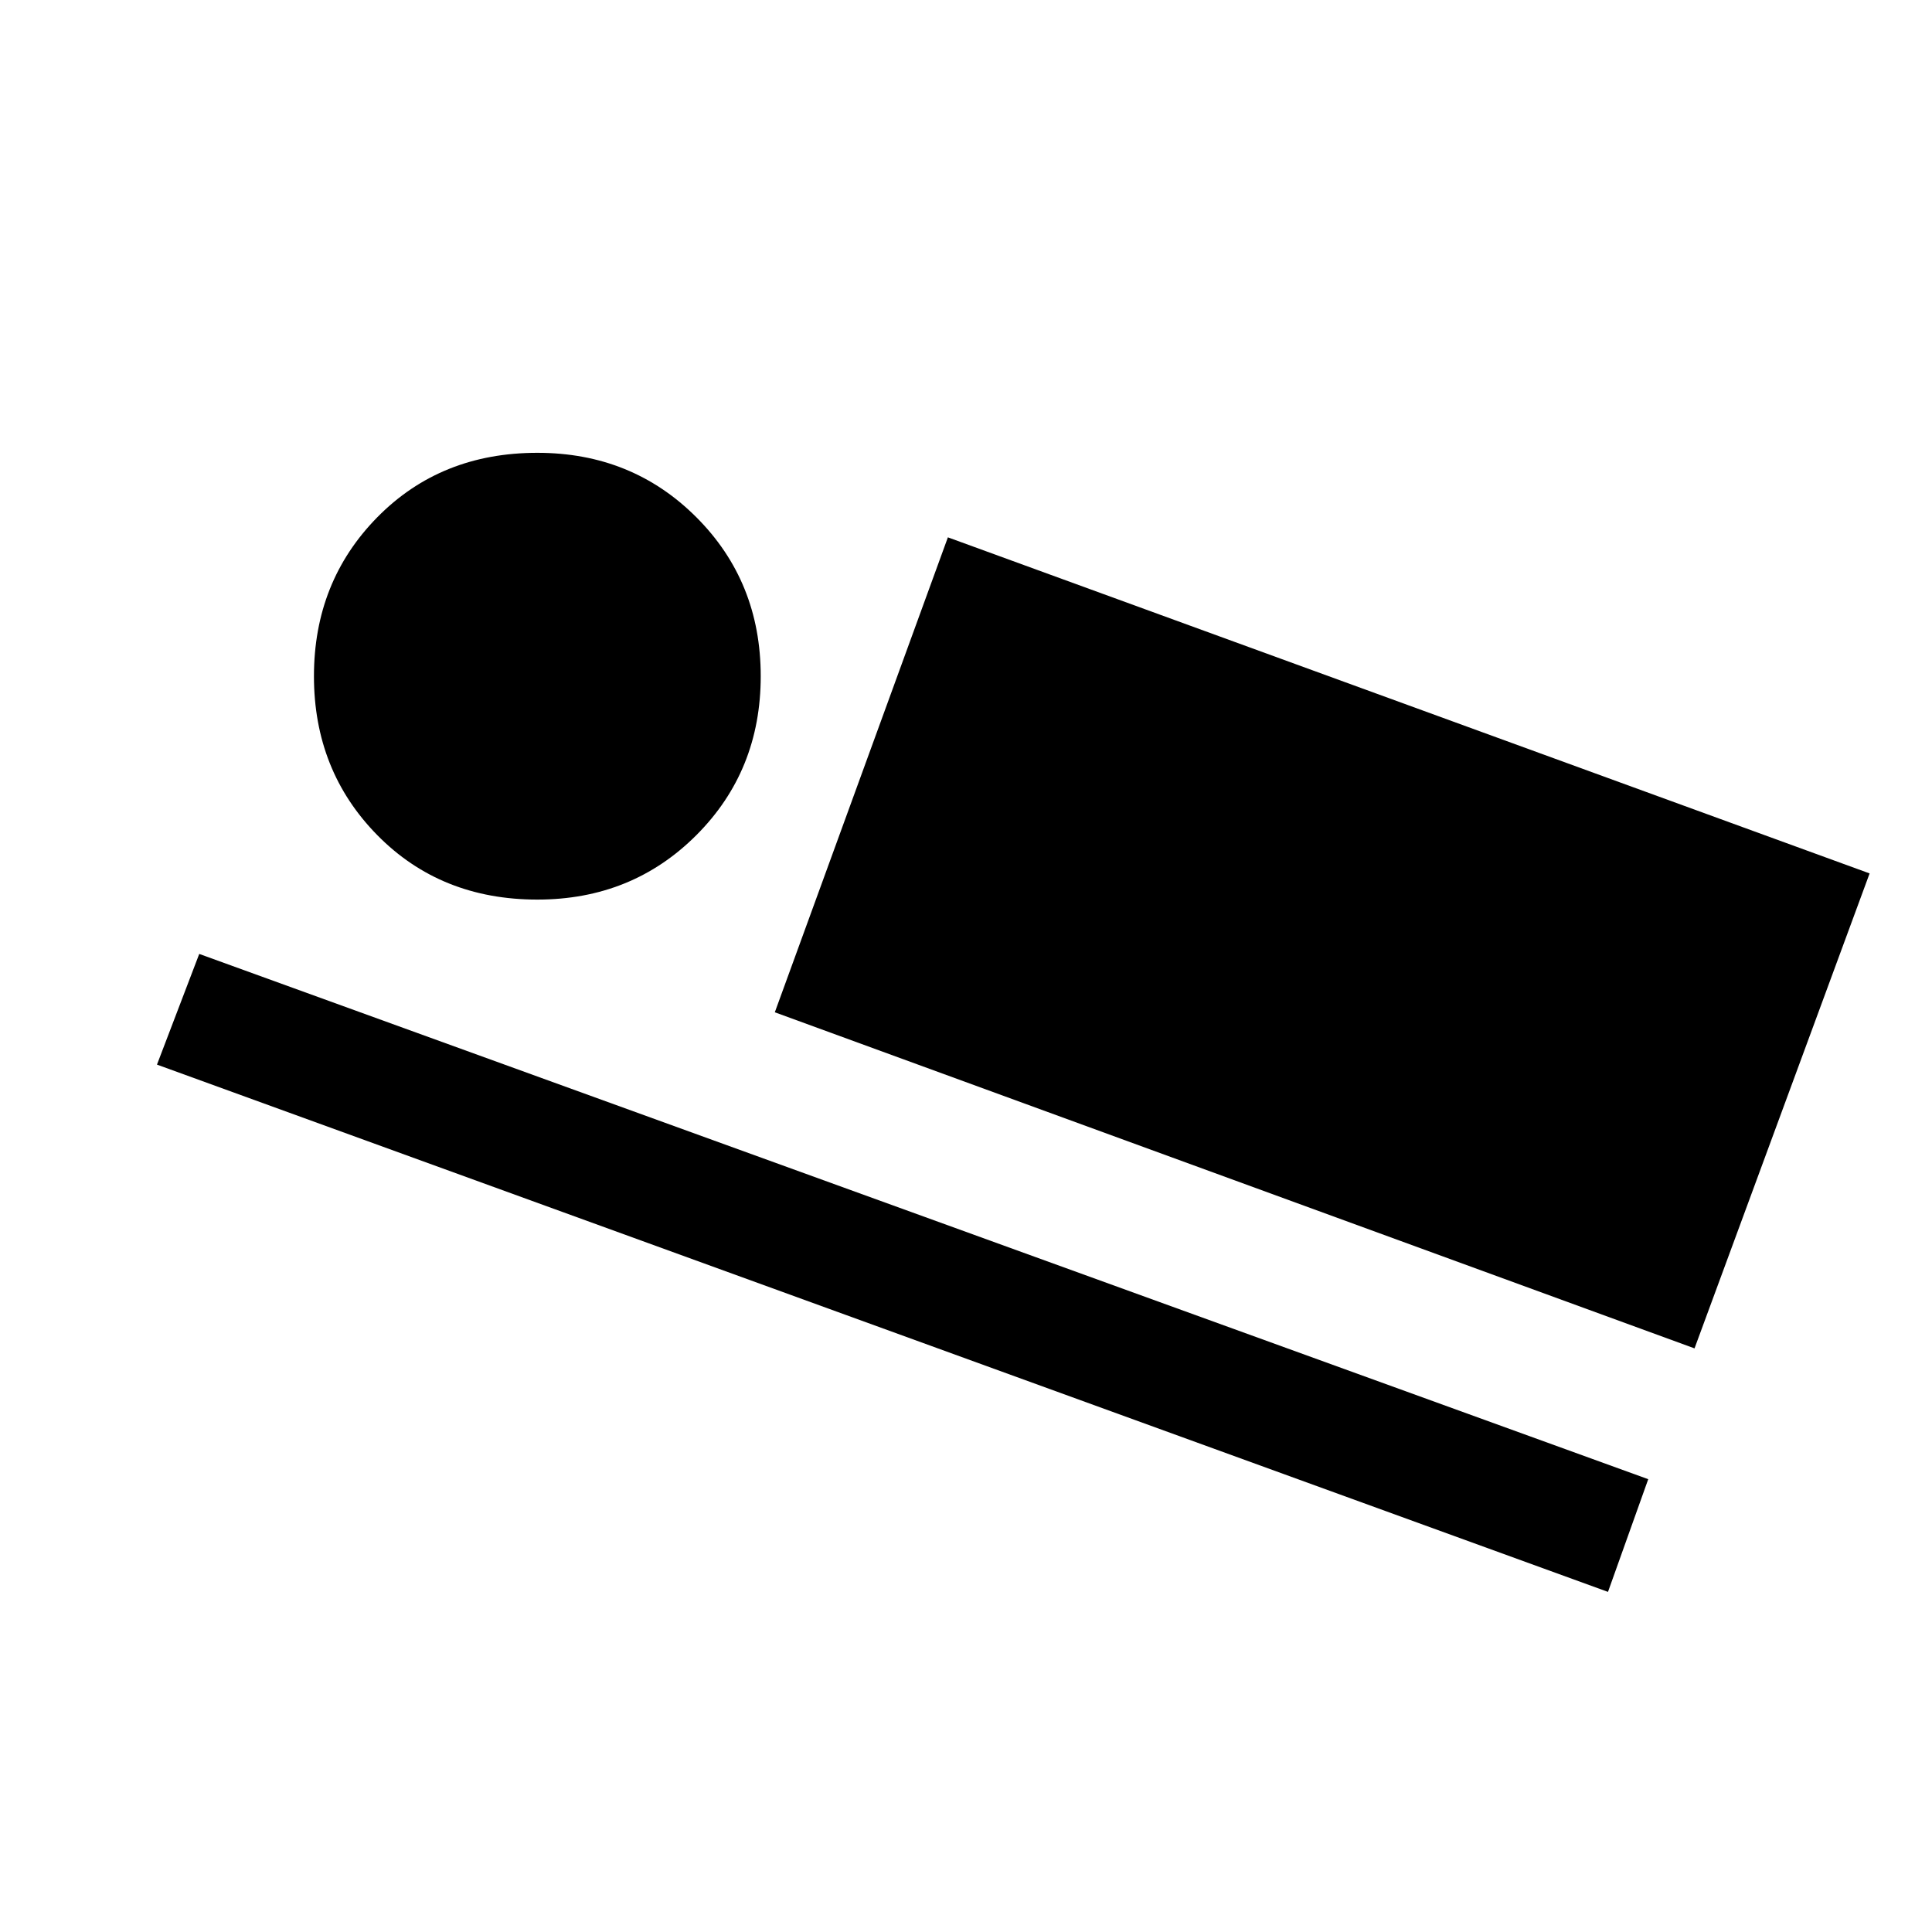 <svg xmlns="http://www.w3.org/2000/svg" height="48" width="48"><path d="m19.25 25.15 4.3-11.8 22.9 8.35-4.35 11.8ZM3.9 26.45l1.05-2.75 36 13.05-1 2.8Zm9.45-4.1q-2.4 0-3.975-1.6Q7.8 19.15 7.8 16.8t1.575-3.95q1.575-1.6 3.975-1.6 2.35 0 3.95 1.6t1.6 3.95q0 2.35-1.6 3.95t-3.95 1.6Z"/></svg>